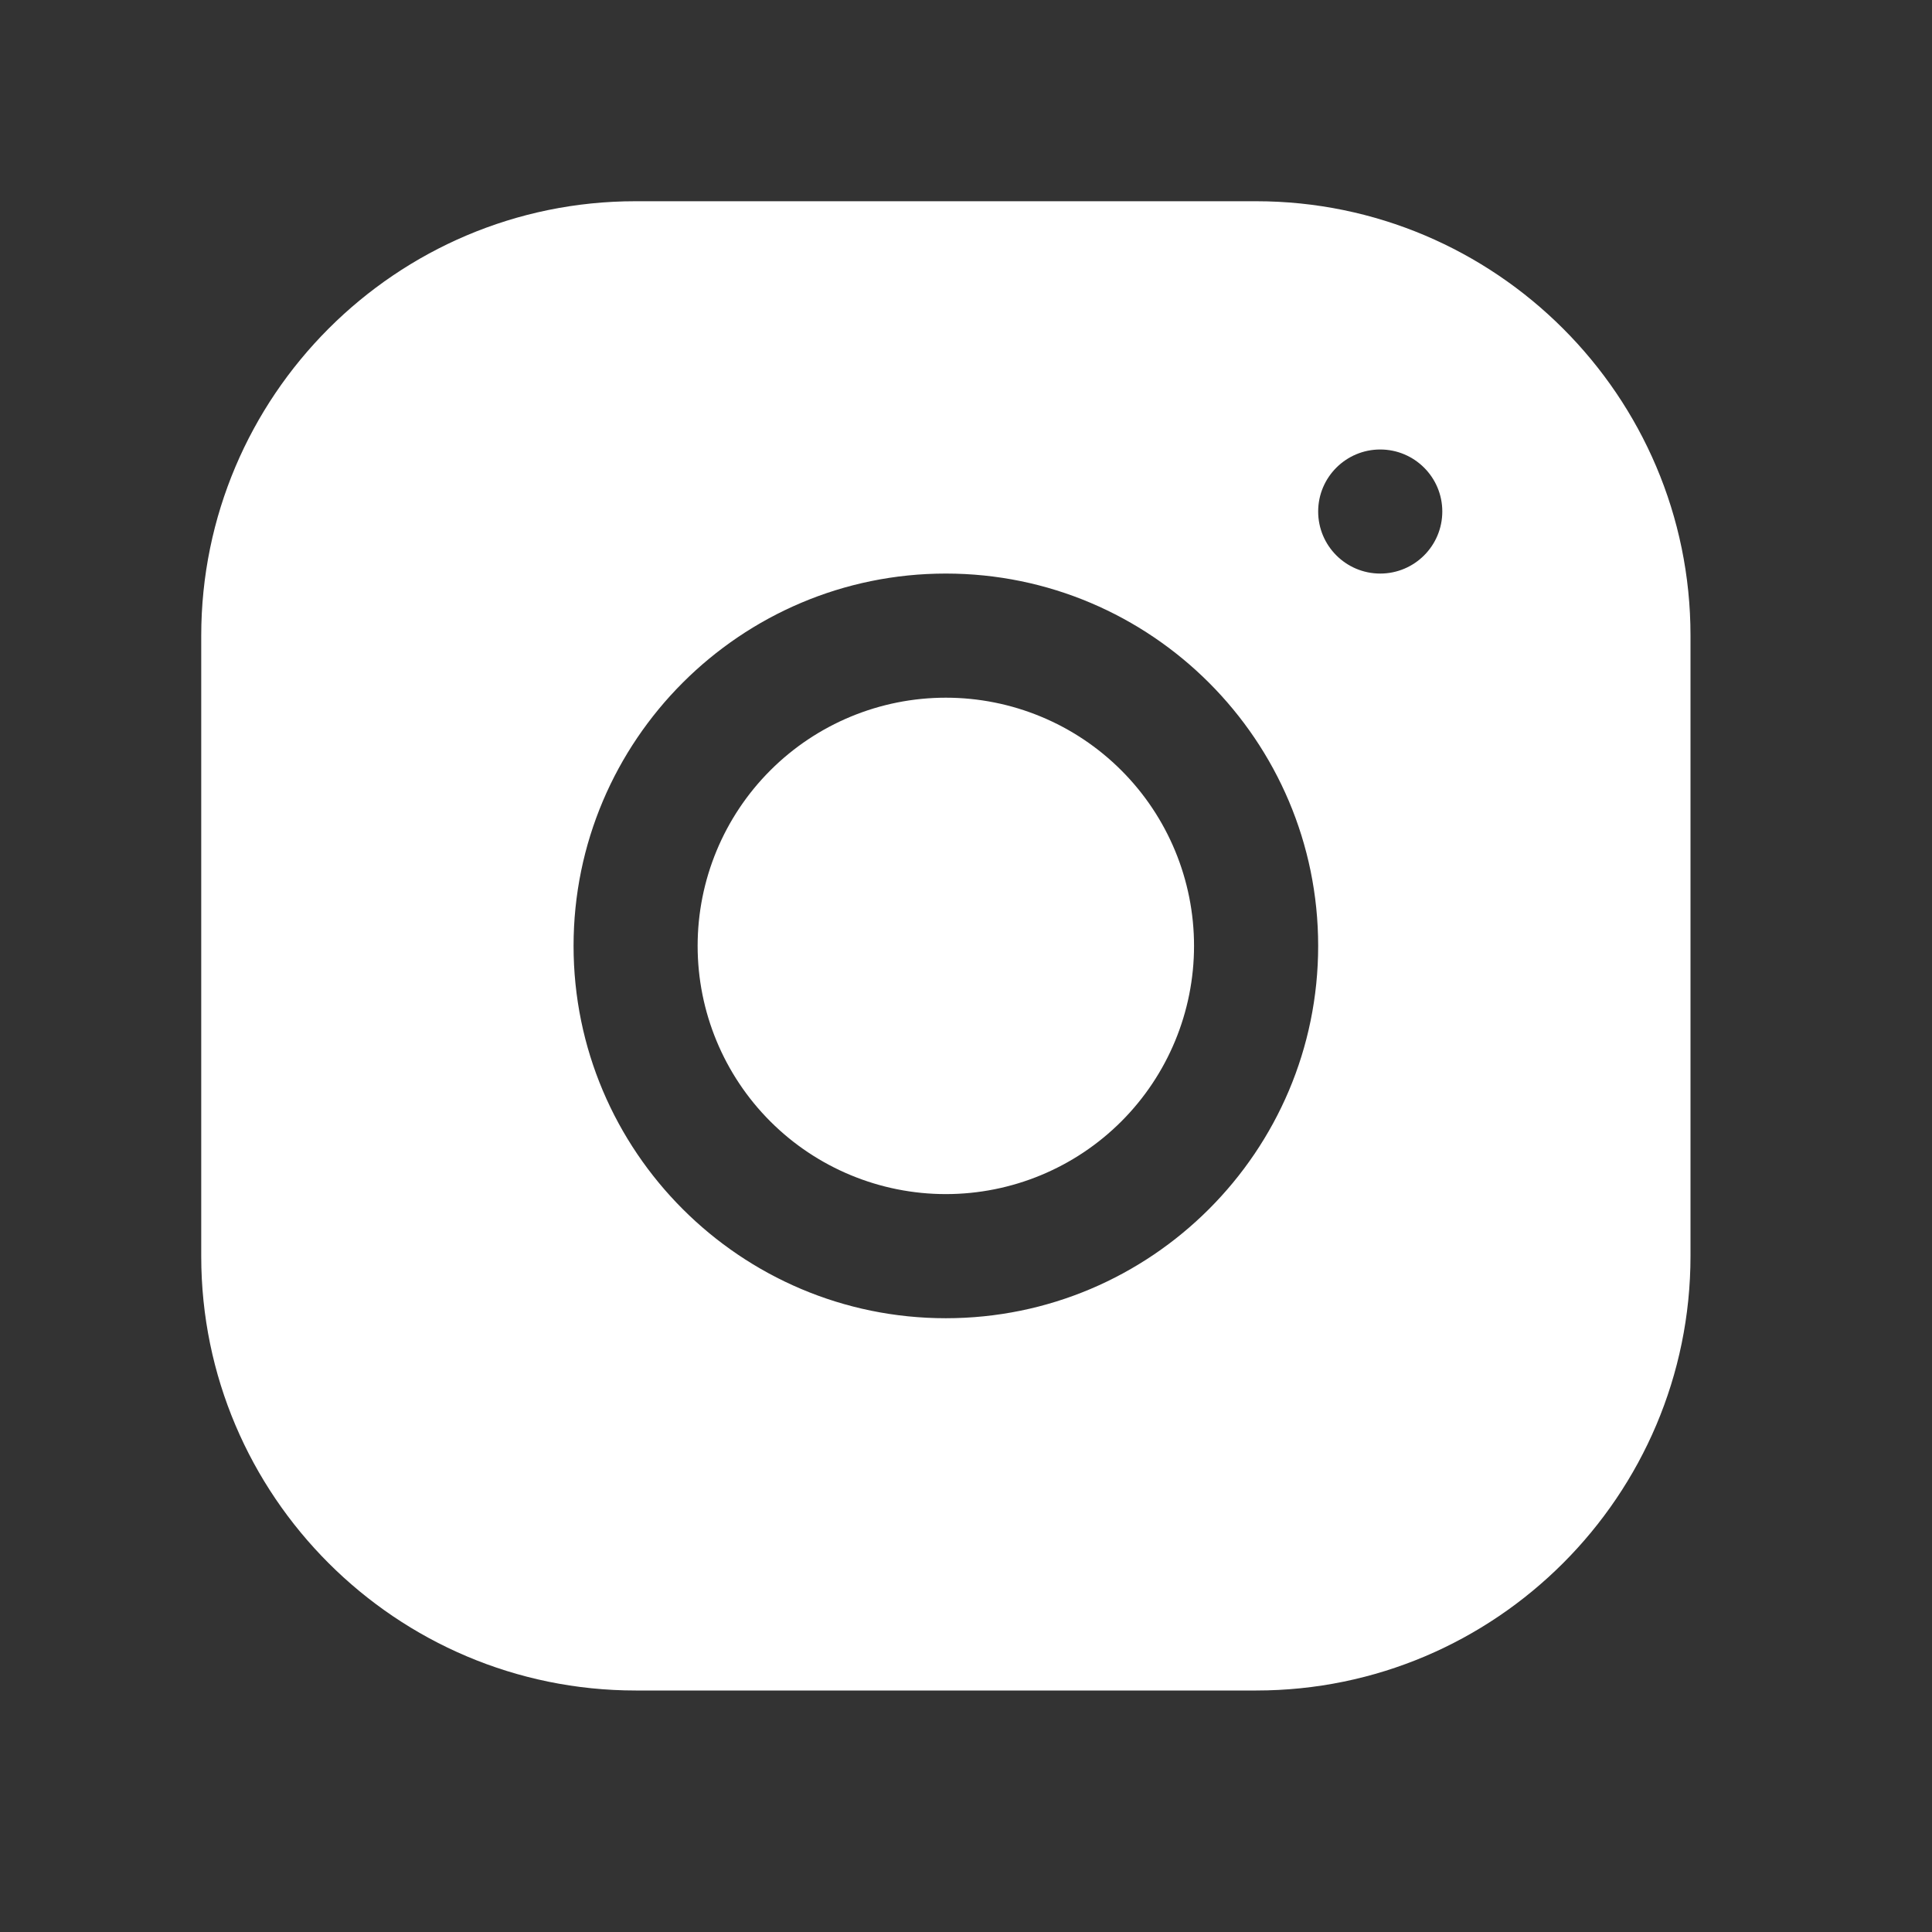 <svg width="32" height="32" viewBox="0 0 32 32" fill="none" xmlns="http://www.w3.org/2000/svg">
<rect x="0" y="0" width="32" height="32" fill="#333333" stroke="none"/>
<path d="M10.525 3.333C6.559 3.333 3.333 6.563 3.333 10.53V20.808C3.333 24.774 6.562 28 10.53 28H20.807C24.773 28 28 24.771 28 20.804V10.526C28 6.56 24.77 3.333 20.803 3.333H10.525ZM22.861 7.445C23.428 7.445 23.889 7.905 23.889 8.472C23.889 9.04 23.428 9.5 22.861 9.5C22.294 9.5 21.833 9.04 21.833 8.472C21.833 7.905 22.294 7.445 22.861 7.445ZM15.666 9.5C19.067 9.5 21.833 12.266 21.833 15.667C21.833 19.068 19.067 21.834 15.666 21.834C12.265 21.834 9.5 19.068 9.5 15.667C9.5 12.266 12.265 9.5 15.666 9.5ZM15.666 11.556C14.576 11.556 13.53 11.989 12.759 12.76C11.988 13.531 11.555 14.576 11.555 15.667C11.555 16.757 11.988 17.803 12.759 18.574C13.53 19.345 14.576 19.778 15.666 19.778C16.757 19.778 17.802 19.345 18.573 18.574C19.344 17.803 19.777 16.757 19.777 15.667C19.777 14.576 19.344 13.531 18.573 12.76C17.802 11.989 16.757 11.556 15.666 11.556Z" fill="white"/>
</svg>
